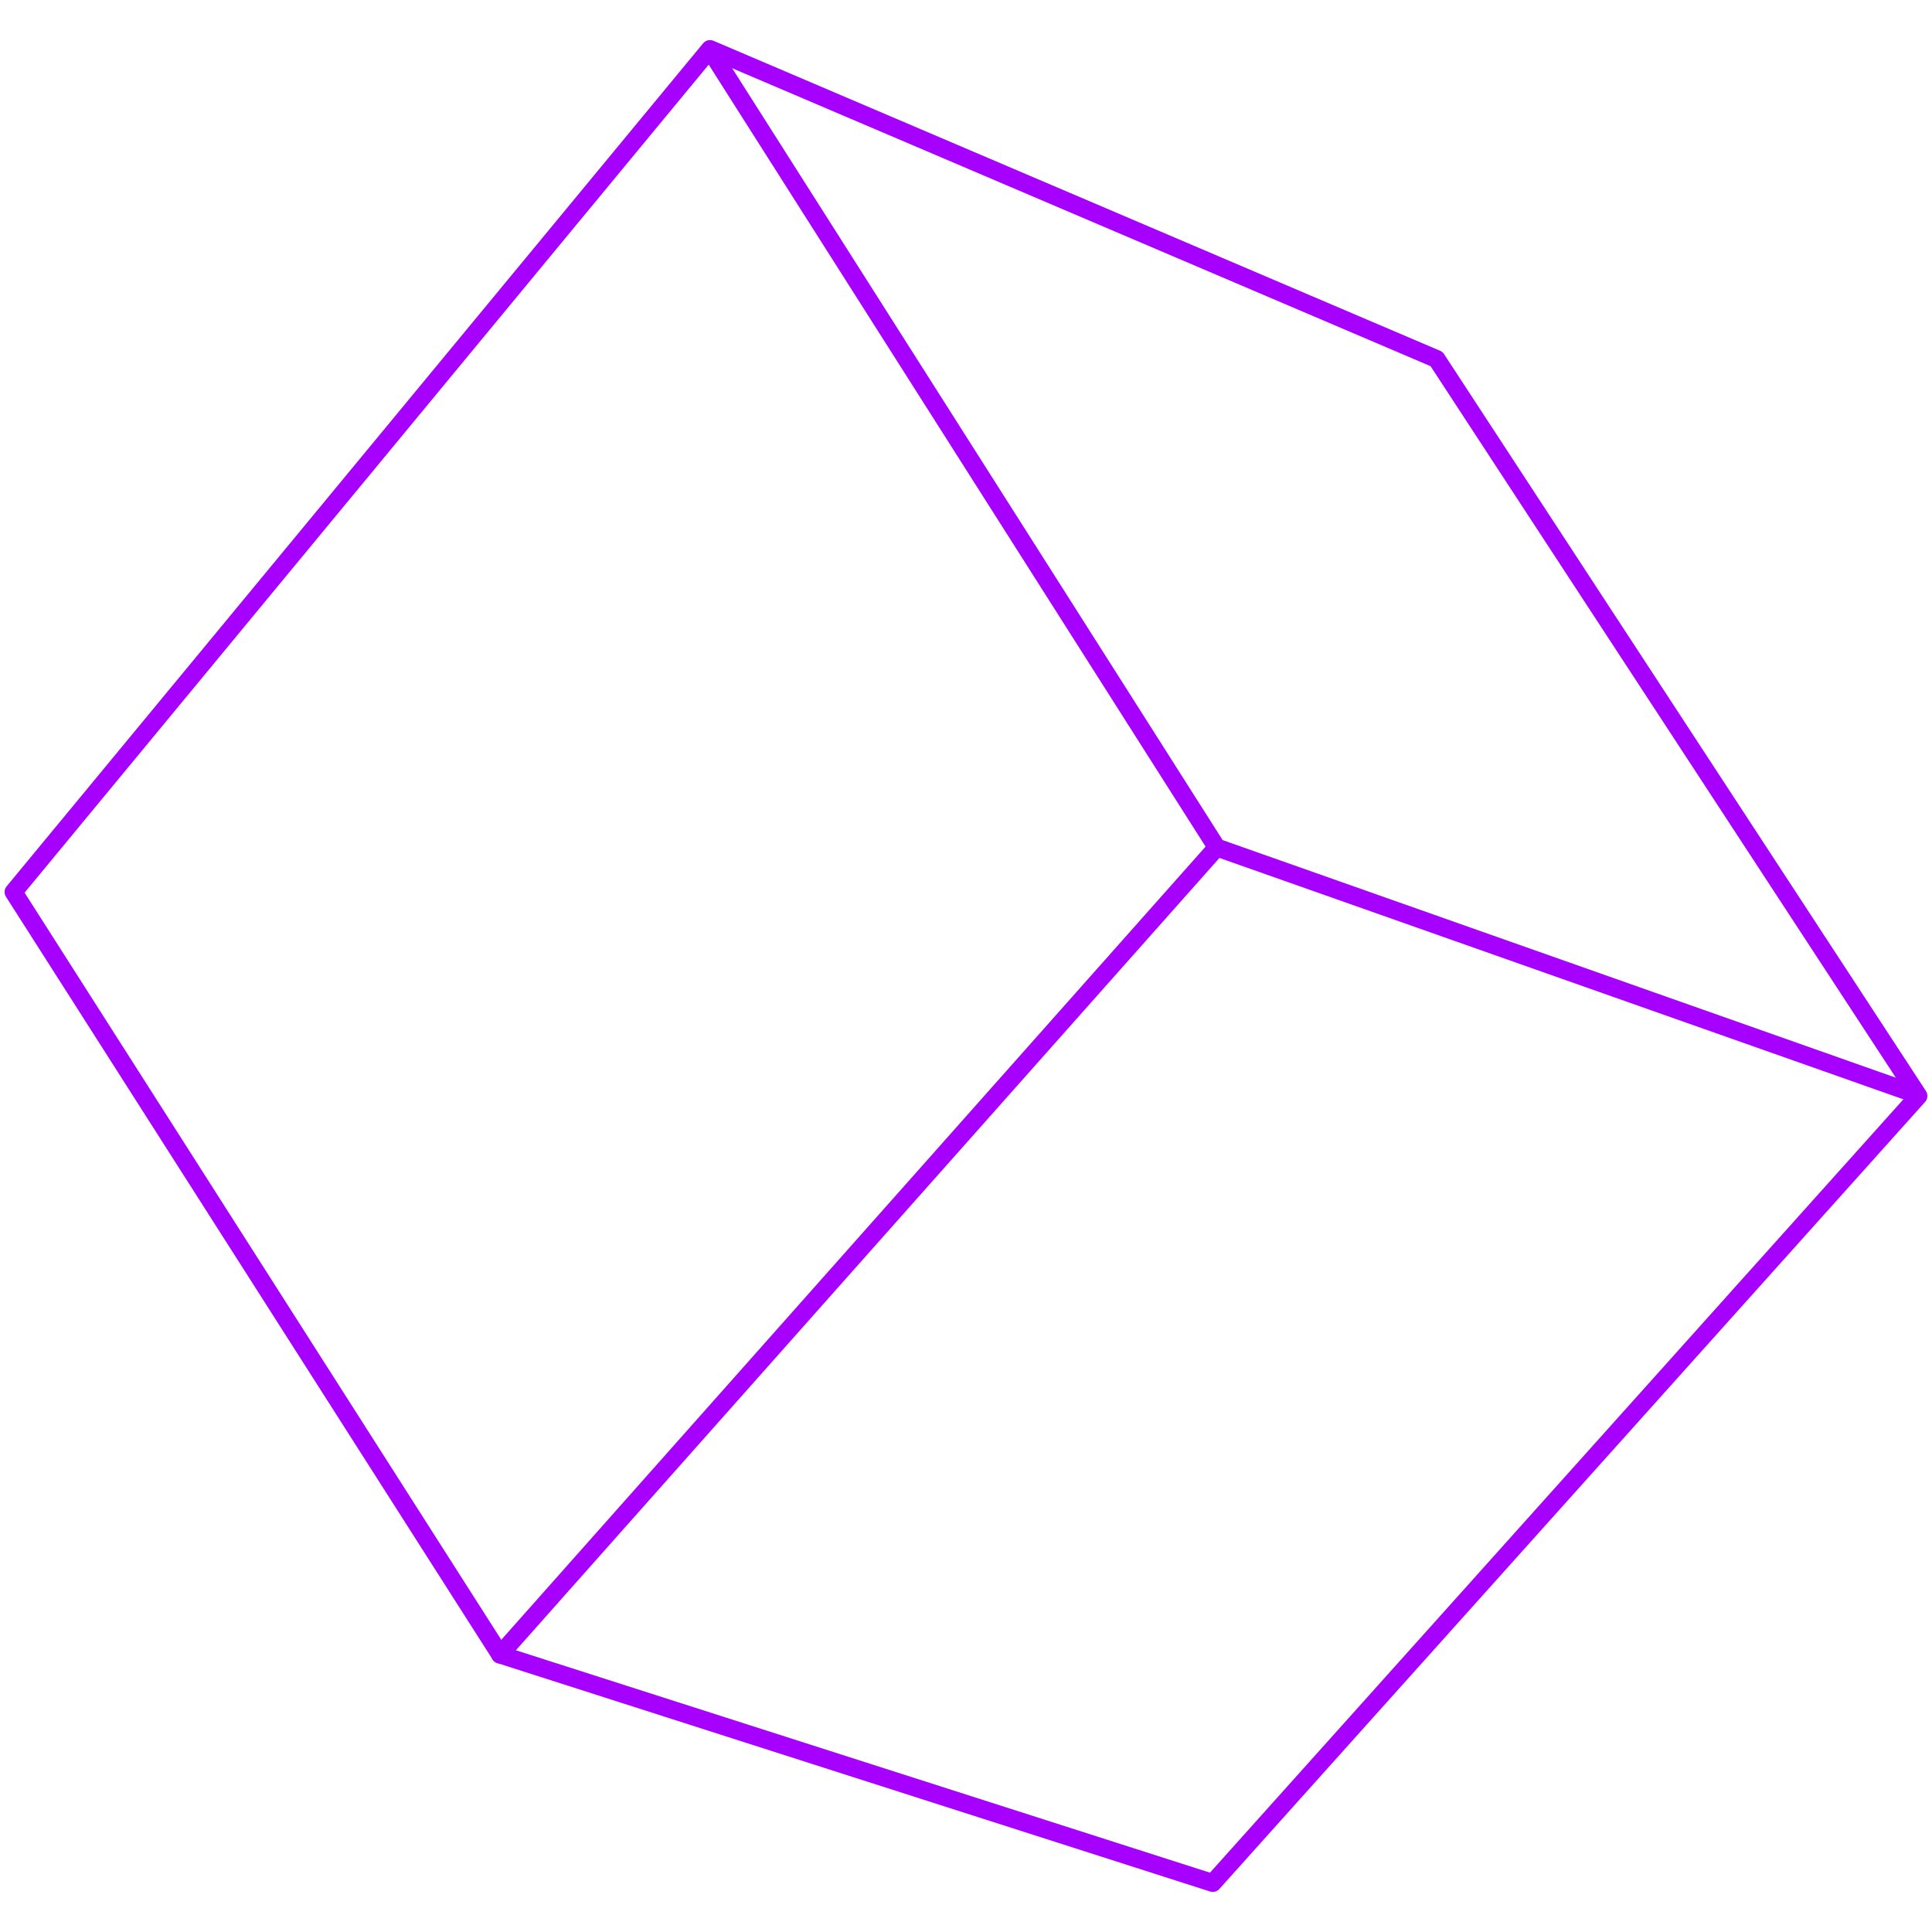 <?xml version="1.0" encoding="UTF-8" standalone="no"?><!DOCTYPE svg PUBLIC "-//W3C//DTD SVG 1.1//EN" "http://www.w3.org/Graphics/SVG/1.1/DTD/svg11.dtd"><svg width="100%" height="100%" viewBox="0 0 1080 1080" version="1.1" xmlns="http://www.w3.org/2000/svg" xmlns:xlink="http://www.w3.org/1999/xlink" xml:space="preserve" xmlns:serif="http://www.serif.com/" style="fill-rule:evenodd;clip-rule:evenodd;stroke-linecap:round;stroke-linejoin:round;stroke-miterlimit:1.5;"><rect id="sqr" x="0" y="0" width="1080" height="1080" style="fill:none;"/><g><path d="M279.558,924.93l400.61,-451.171l390.663,137.882l-390.663,-137.882l-281.6,-443.161" style="fill:none;stroke:#a600ff;stroke-width:10px;"/><path d="M7.575,498.635l389.318,-471.226l406.153,173.277l269.379,411.945l-394.487,439.96l-398.38,-127.661l-271.983,-426.295Z" style="fill:none;stroke:#a600ff;stroke-width:10px;"/></g></svg>